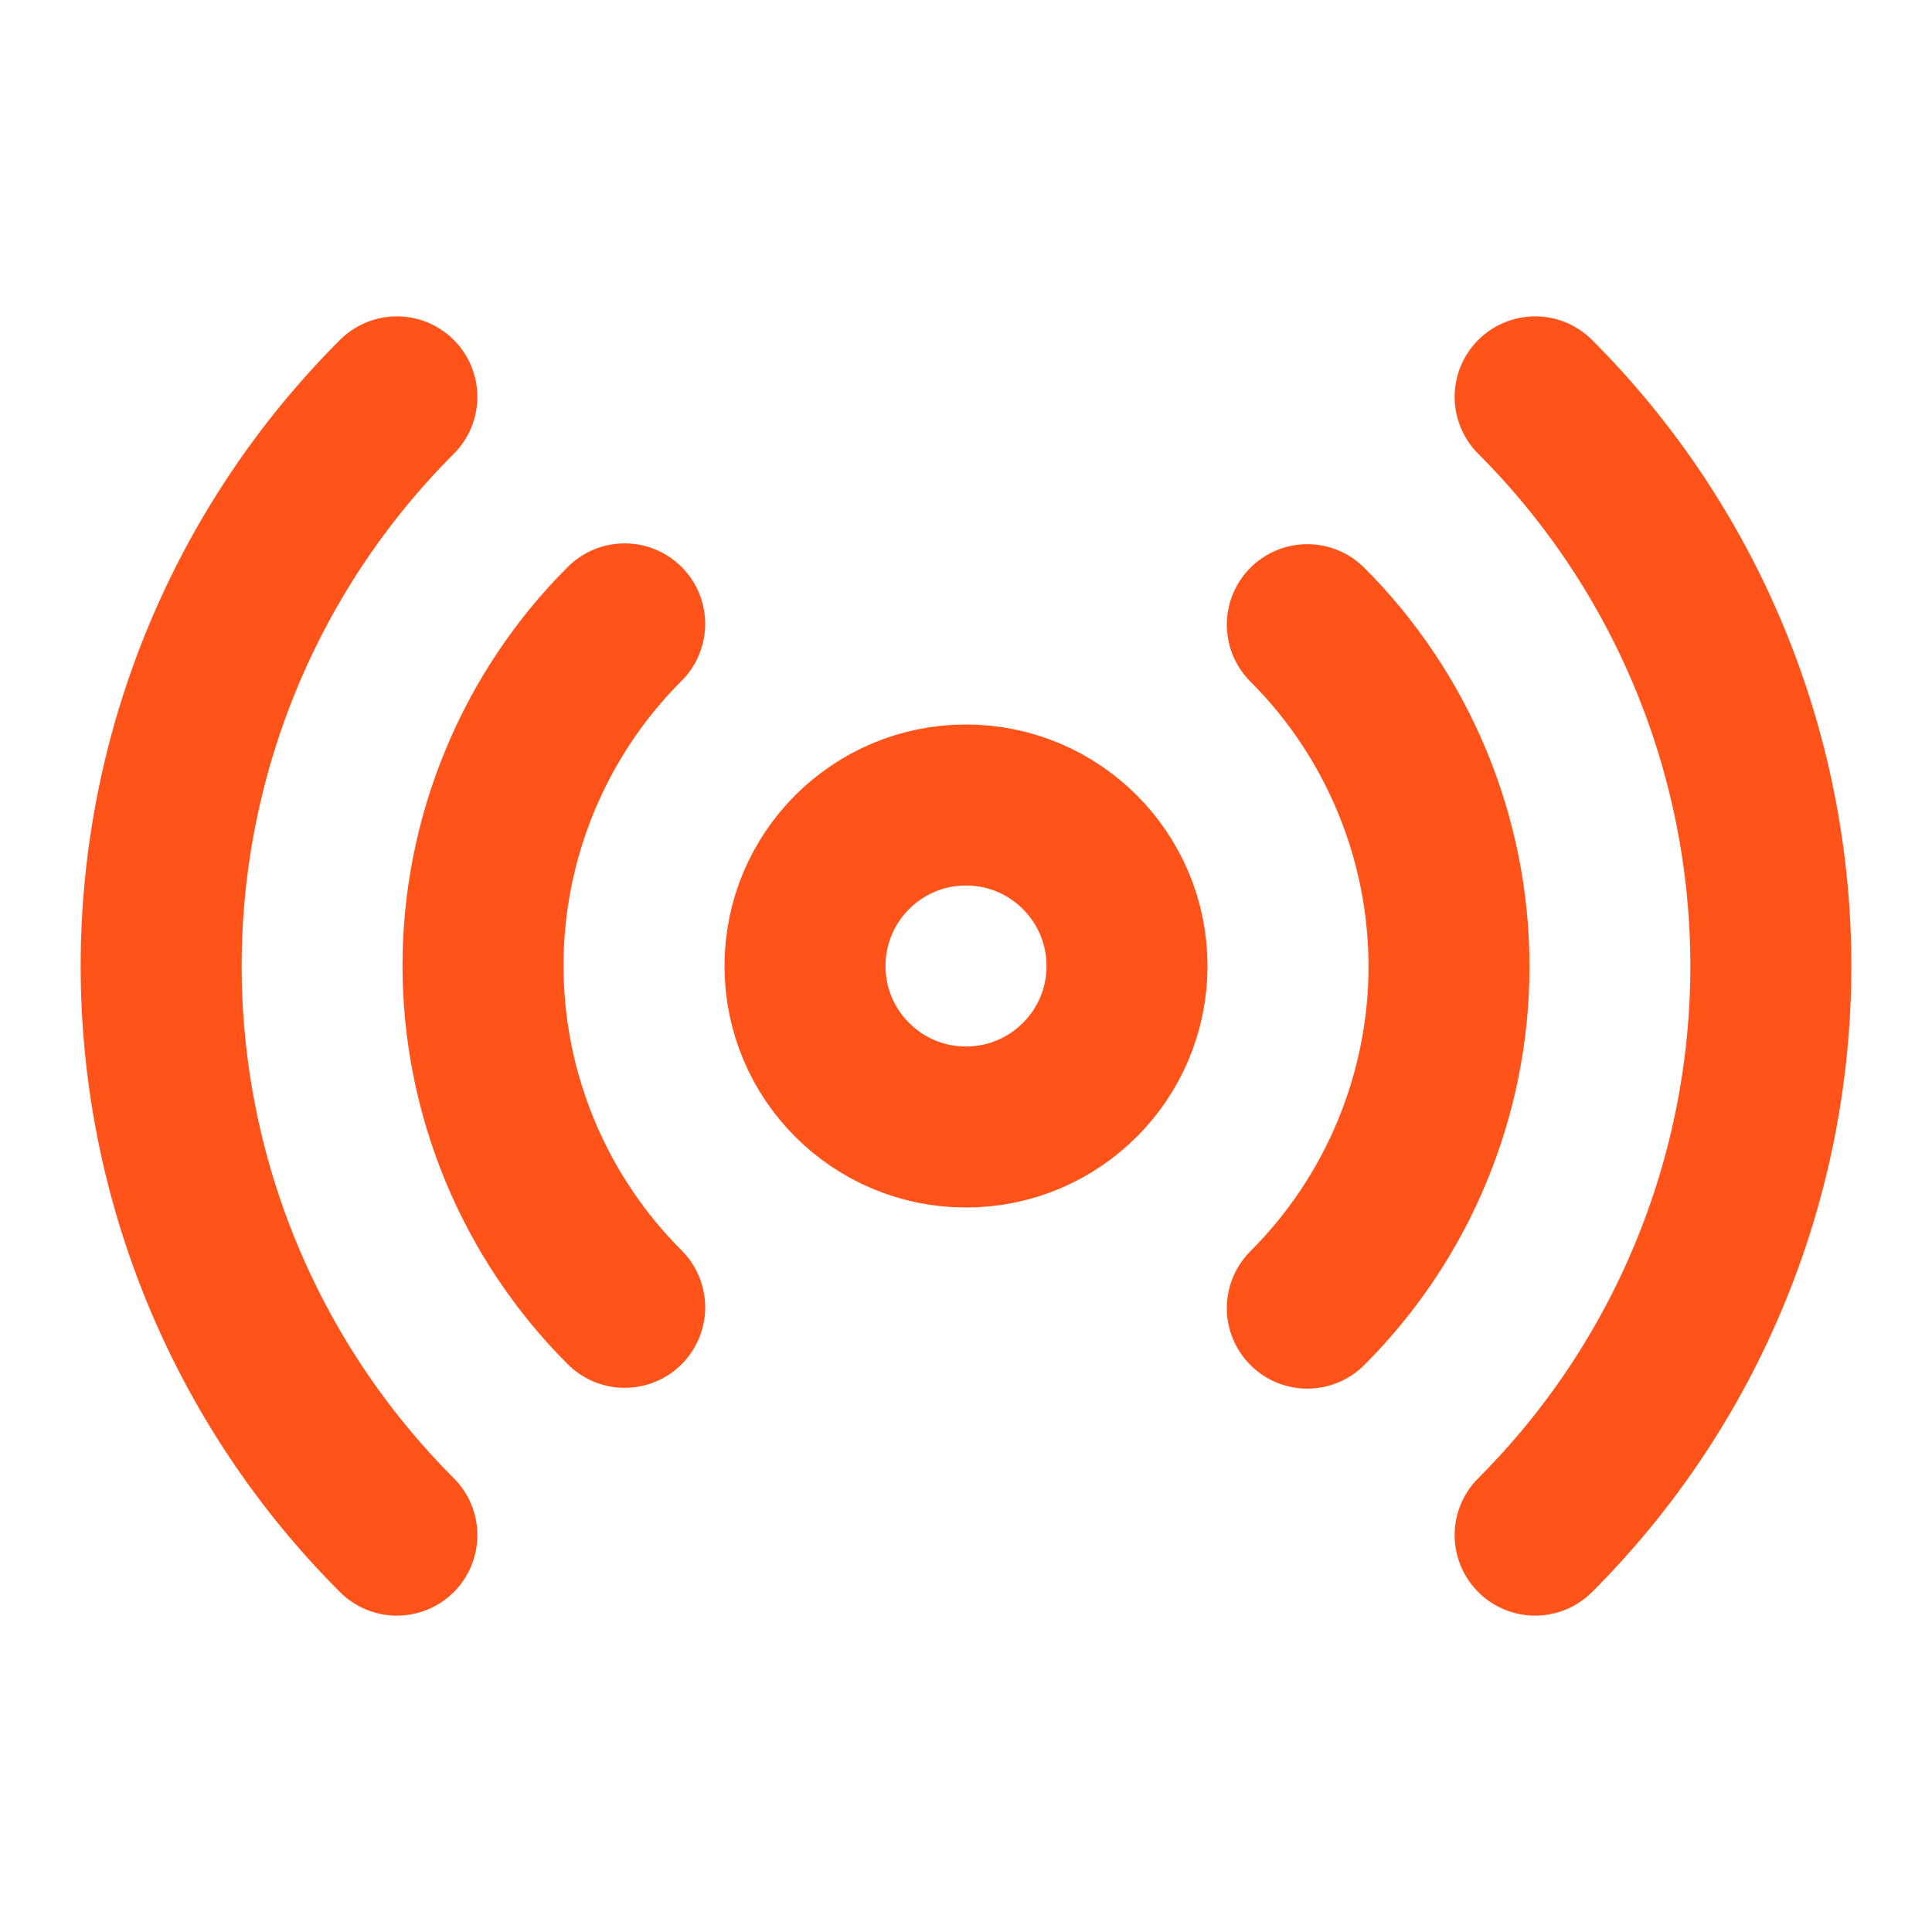 <svg width="24" height="24" viewBox="0 0 24 24" fill="none" xmlns="http://www.w3.org/2000/svg">
<path d="M16.24 7.76C16.798 8.317 17.24 8.979 17.542 9.708C17.844 10.436 18 11.217 18 12.005C18 12.794 17.844 13.574 17.542 14.303C17.24 15.031 16.798 15.693 16.24 16.25M7.76 16.24C7.202 15.683 6.76 15.021 6.458 14.293C6.156 13.564 6 12.784 6 11.995C6 11.207 6.156 10.426 6.458 9.698C6.76 8.969 7.202 8.307 7.76 7.75M19.07 4.93C20.945 6.805 21.998 9.349 21.998 12C21.998 14.652 20.945 17.195 19.07 19.07M4.93 19.07C3.055 17.195 2.002 14.652 2.002 12C2.002 9.349 3.055 6.805 4.93 4.93M14 12C14 13.105 13.104 14 12 14C10.895 14 10 13.105 10 12C10 10.896 10.895 10 12 10C13.104 10 14 10.896 14 12Z" stroke="#FF531A" stroke-width="2" stroke-linecap="round" stroke-linejoin="round"/>
</svg>
